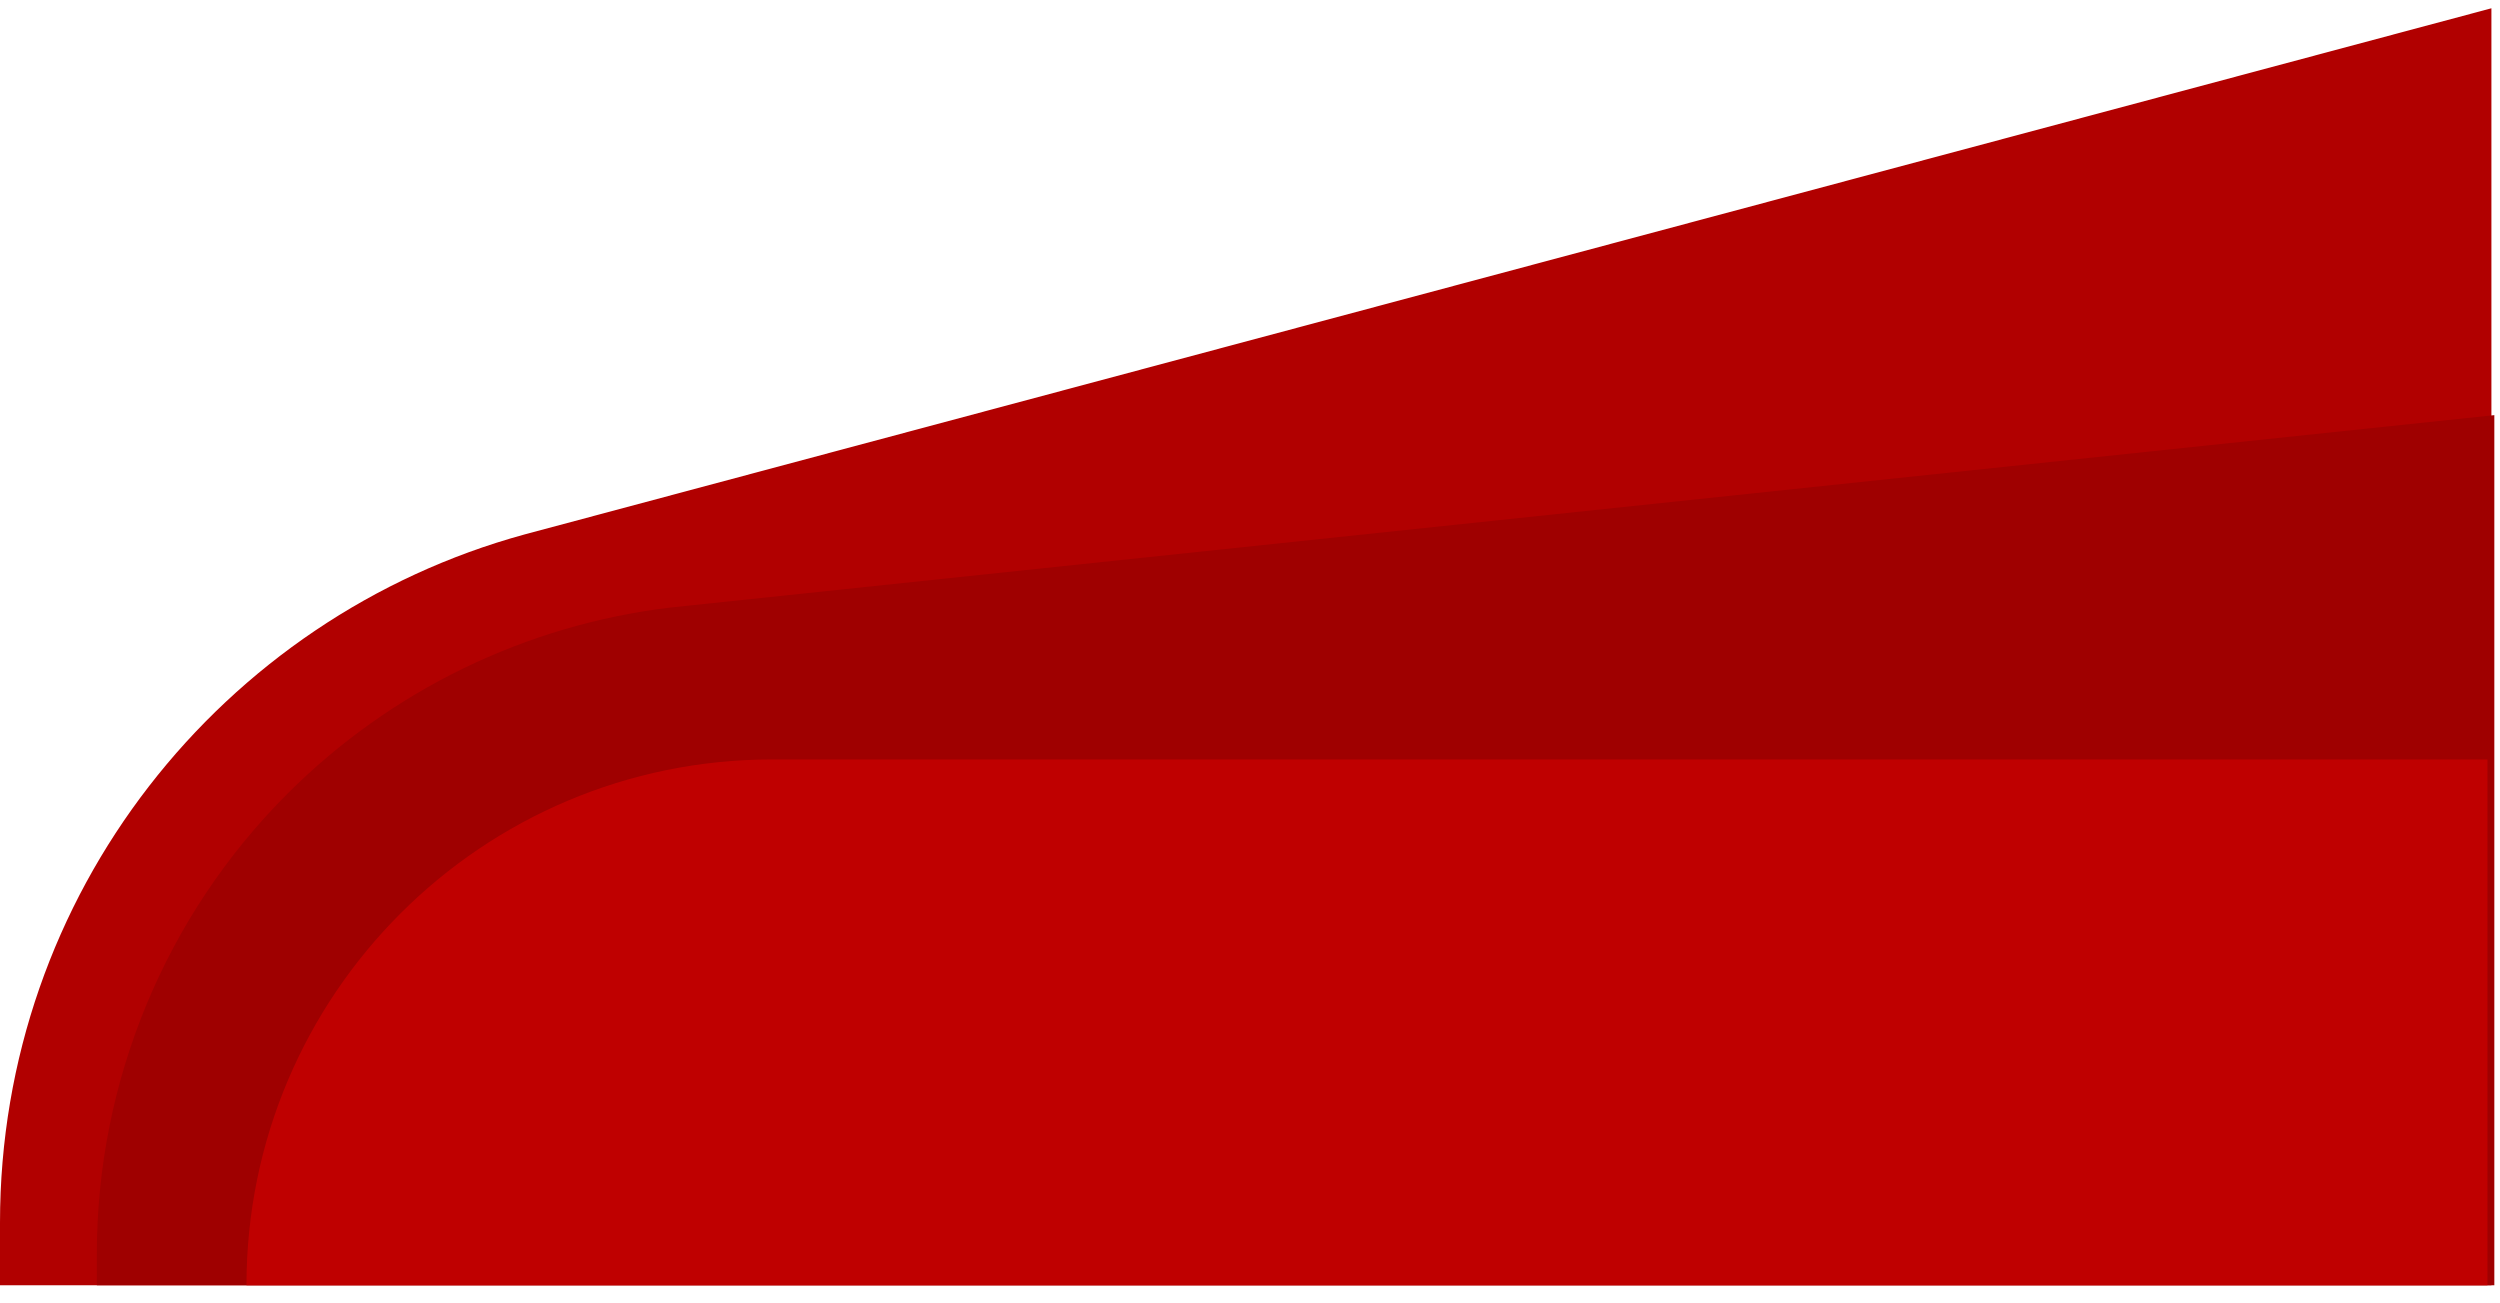 <svg width="71" height="37" viewBox="0 0 71 37" fill="none" xmlns="http://www.w3.org/2000/svg">
<path fill-rule="evenodd" clip-rule="evenodd" d="M0 36.501L-7.77091e-08 34.724C-4.85682e-07 25.39 6.311 17.529 14.898 15.178L70.756 0.235L70.756 36.501L0 36.501Z" fill="#B10000"/>
<path fill-rule="evenodd" clip-rule="evenodd" d="M2.75 36.501L2.75 35.612C2.75 30.709 4.698 26.005 8.165 22.539C11.109 19.598 14.938 17.749 19.027 17.255L19.031 17.255C19.209 17.234 19.39 17.216 19.571 17.198L70.839 11.79L70.839 36.501L2.75 36.501Z" fill="#9F0000"/>
<path fill-rule="evenodd" clip-rule="evenodd" d="M7 36.501C7 28.252 13.688 21.568 21.933 21.568L70.644 21.568L70.644 36.501L7 36.501Z" fill="#BF0000"/>
</svg>
